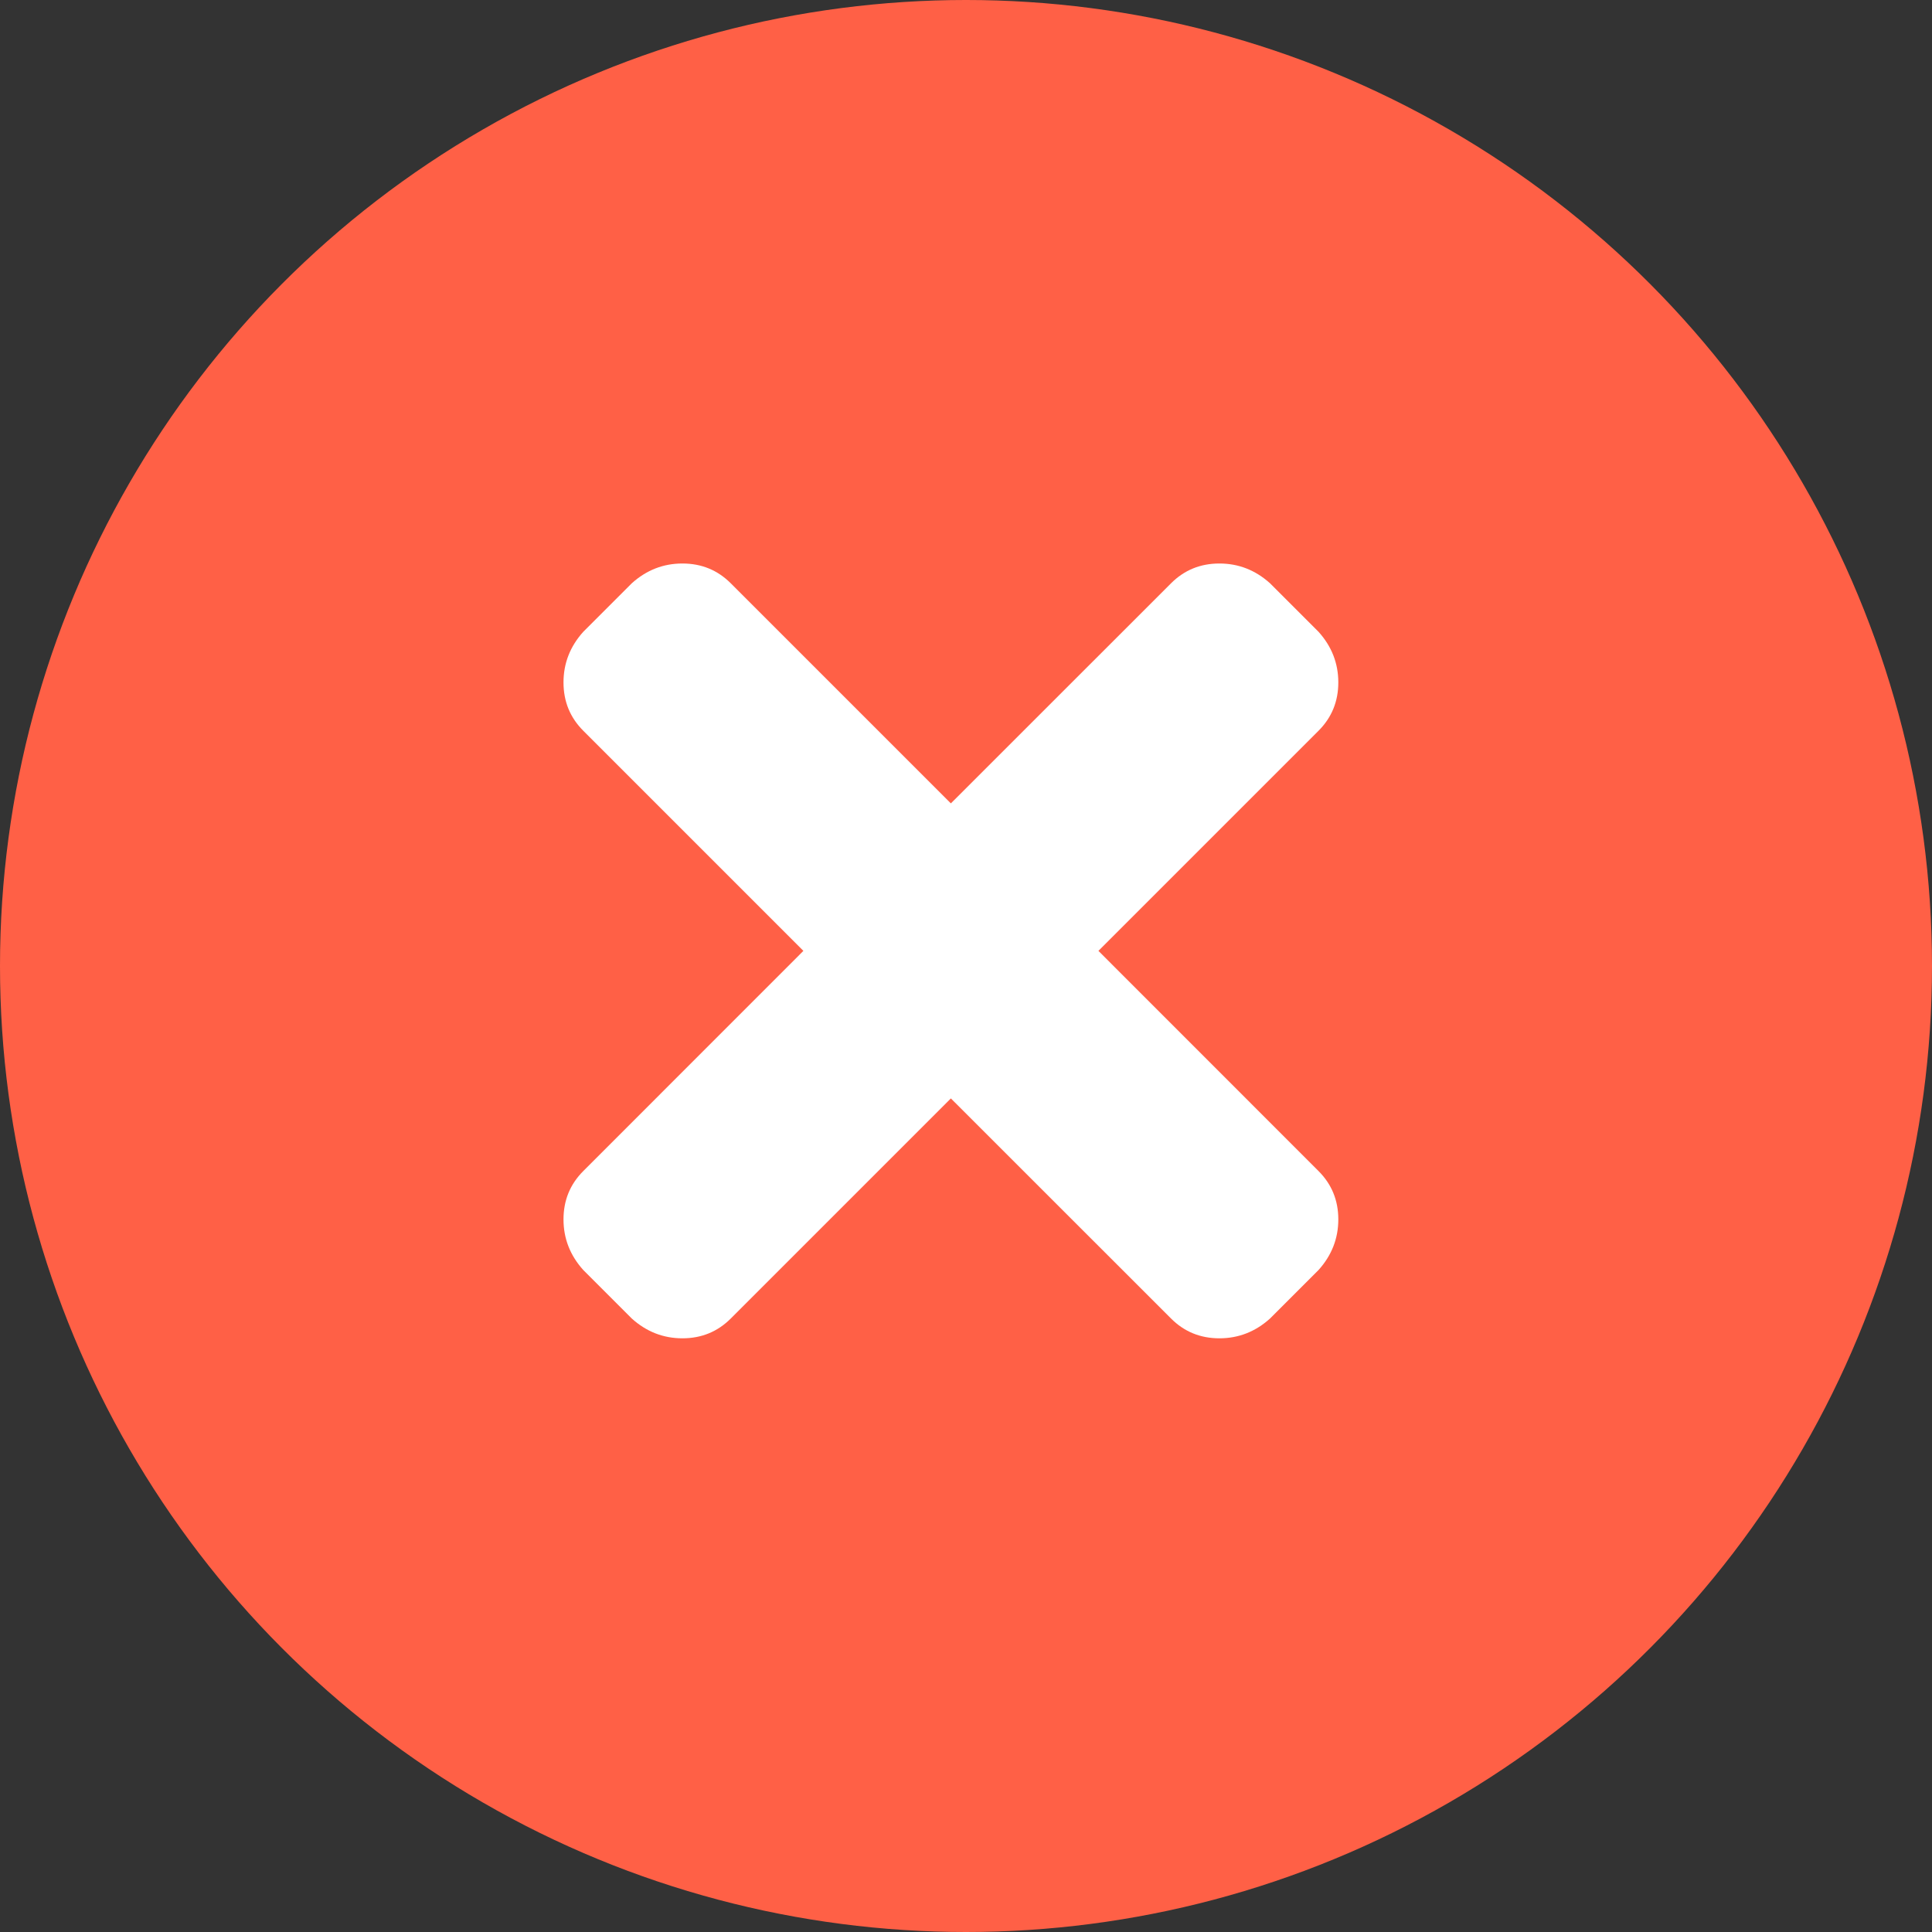 <?xml version="1.0" encoding="UTF-8"?>
<svg width="24px" height="24px" viewBox="0 0 24 24" version="1.1" xmlns="http://www.w3.org/2000/svg" xmlns:xlink="http://www.w3.org/1999/xlink">
    <rect x="0" y="0" width="24" height="24" fill="#333333" stroke="none"/>
    <!-- Generator: Sketch 63.1 (92452) - https://sketch.com -->
    <title>Content / CI / Status / Failure</title>
    <desc>Created with Sketch.</desc>
    <g id="Content-/-CI-/-Status-/-Failure" stroke="none" stroke-width="1" fill="none" fill-rule="evenodd">
        <circle id="Oval" fill="#FF6046" cx="12" cy="12" r="12"></circle>
        <path d="M13.645,11.812 L16.379,14.547 C16.543,14.711 16.625,14.911 16.625,15.148 C16.625,15.385 16.543,15.595 16.379,15.777 L15.777,16.379 C15.595,16.543 15.385,16.625 15.148,16.625 C14.911,16.625 14.711,16.543 14.547,16.379 L11.812,13.645 L9.078,16.379 C8.914,16.543 8.714,16.625 8.477,16.625 C8.24,16.625 8.03,16.543 7.848,16.379 L7.246,15.777 C7.082,15.595 7,15.385 7,15.148 C7,14.911 7.082,14.711 7.246,14.547 L9.98,11.812 L7.246,9.078 C7.082,8.914 7,8.714 7,8.477 C7,8.24 7.082,8.03 7.246,7.848 L7.848,7.246 C8.03,7.082 8.24,7 8.477,7 C8.714,7 8.914,7.082 9.078,7.246 L11.812,9.98 L14.547,7.246 C14.711,7.082 14.911,7 15.148,7 C15.385,7 15.595,7.082 15.777,7.246 L16.379,7.848 C16.543,8.03 16.625,8.24 16.625,8.477 C16.625,8.714 16.543,8.914 16.379,9.078 L13.645,11.812 Z" id="times" fill="#FFFFFF"></path>
    </g>
</svg>